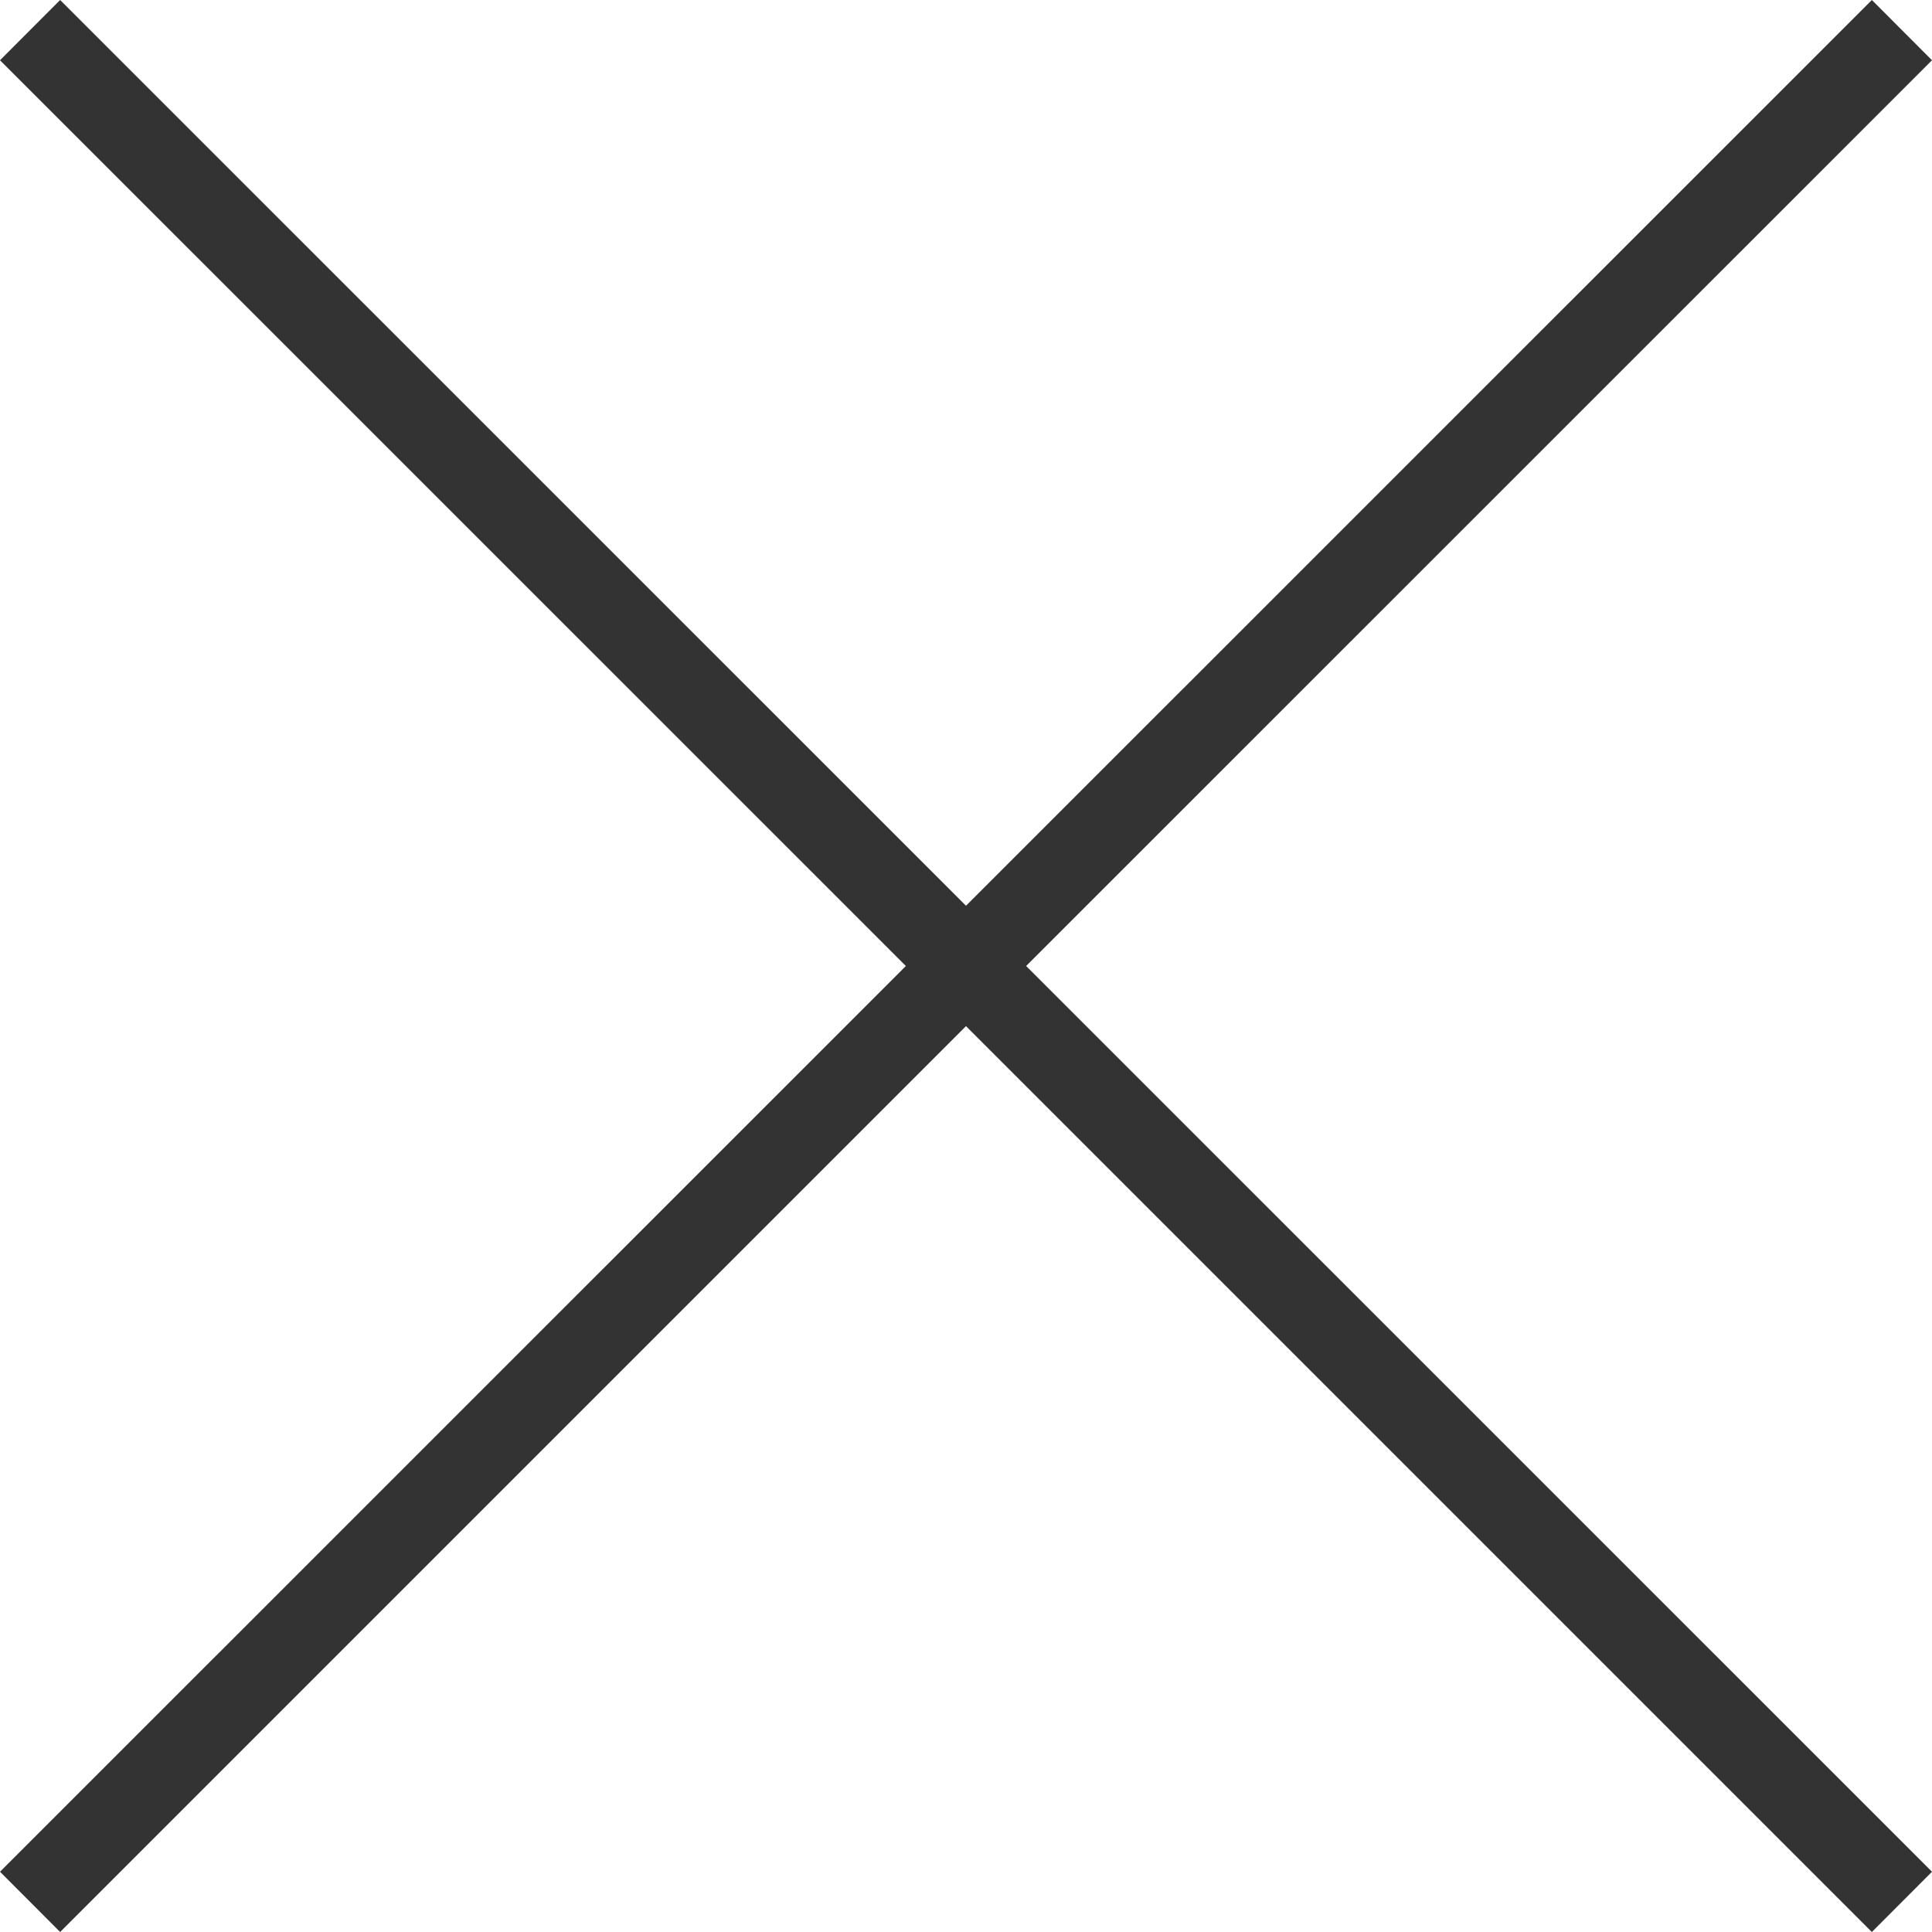 <?xml version="1.0" encoding="UTF-8"?>
<svg width="16px" height="16px" viewBox="0 0 16 16" version="1.1" xmlns="http://www.w3.org/2000/svg" xmlns:xlink="http://www.w3.org/1999/xlink">
    <!-- Generator: Sketch 46.2 (44496) - http://www.bohemiancoding.com/sketch -->
    <title>Shape</title>
    <desc>Created with Sketch.</desc>
    <defs></defs>
    <g id="Page-1" stroke="none" stroke-width="1" fill="none" fill-rule="evenodd">
        <g id="Payment-Successful" transform="translate(-922, -217)" fill-rule="nonzero" fill="#333333">
            <polygon id="Shape" points="938 217.499 937.502 217 930 224.501 922.498 217 922 217.499 929.502 225 922 232.501 922.498 233 930 225.498 937.502 233 938 232.501 930.498 225"></polygon>
        </g>
    </g>
</svg>